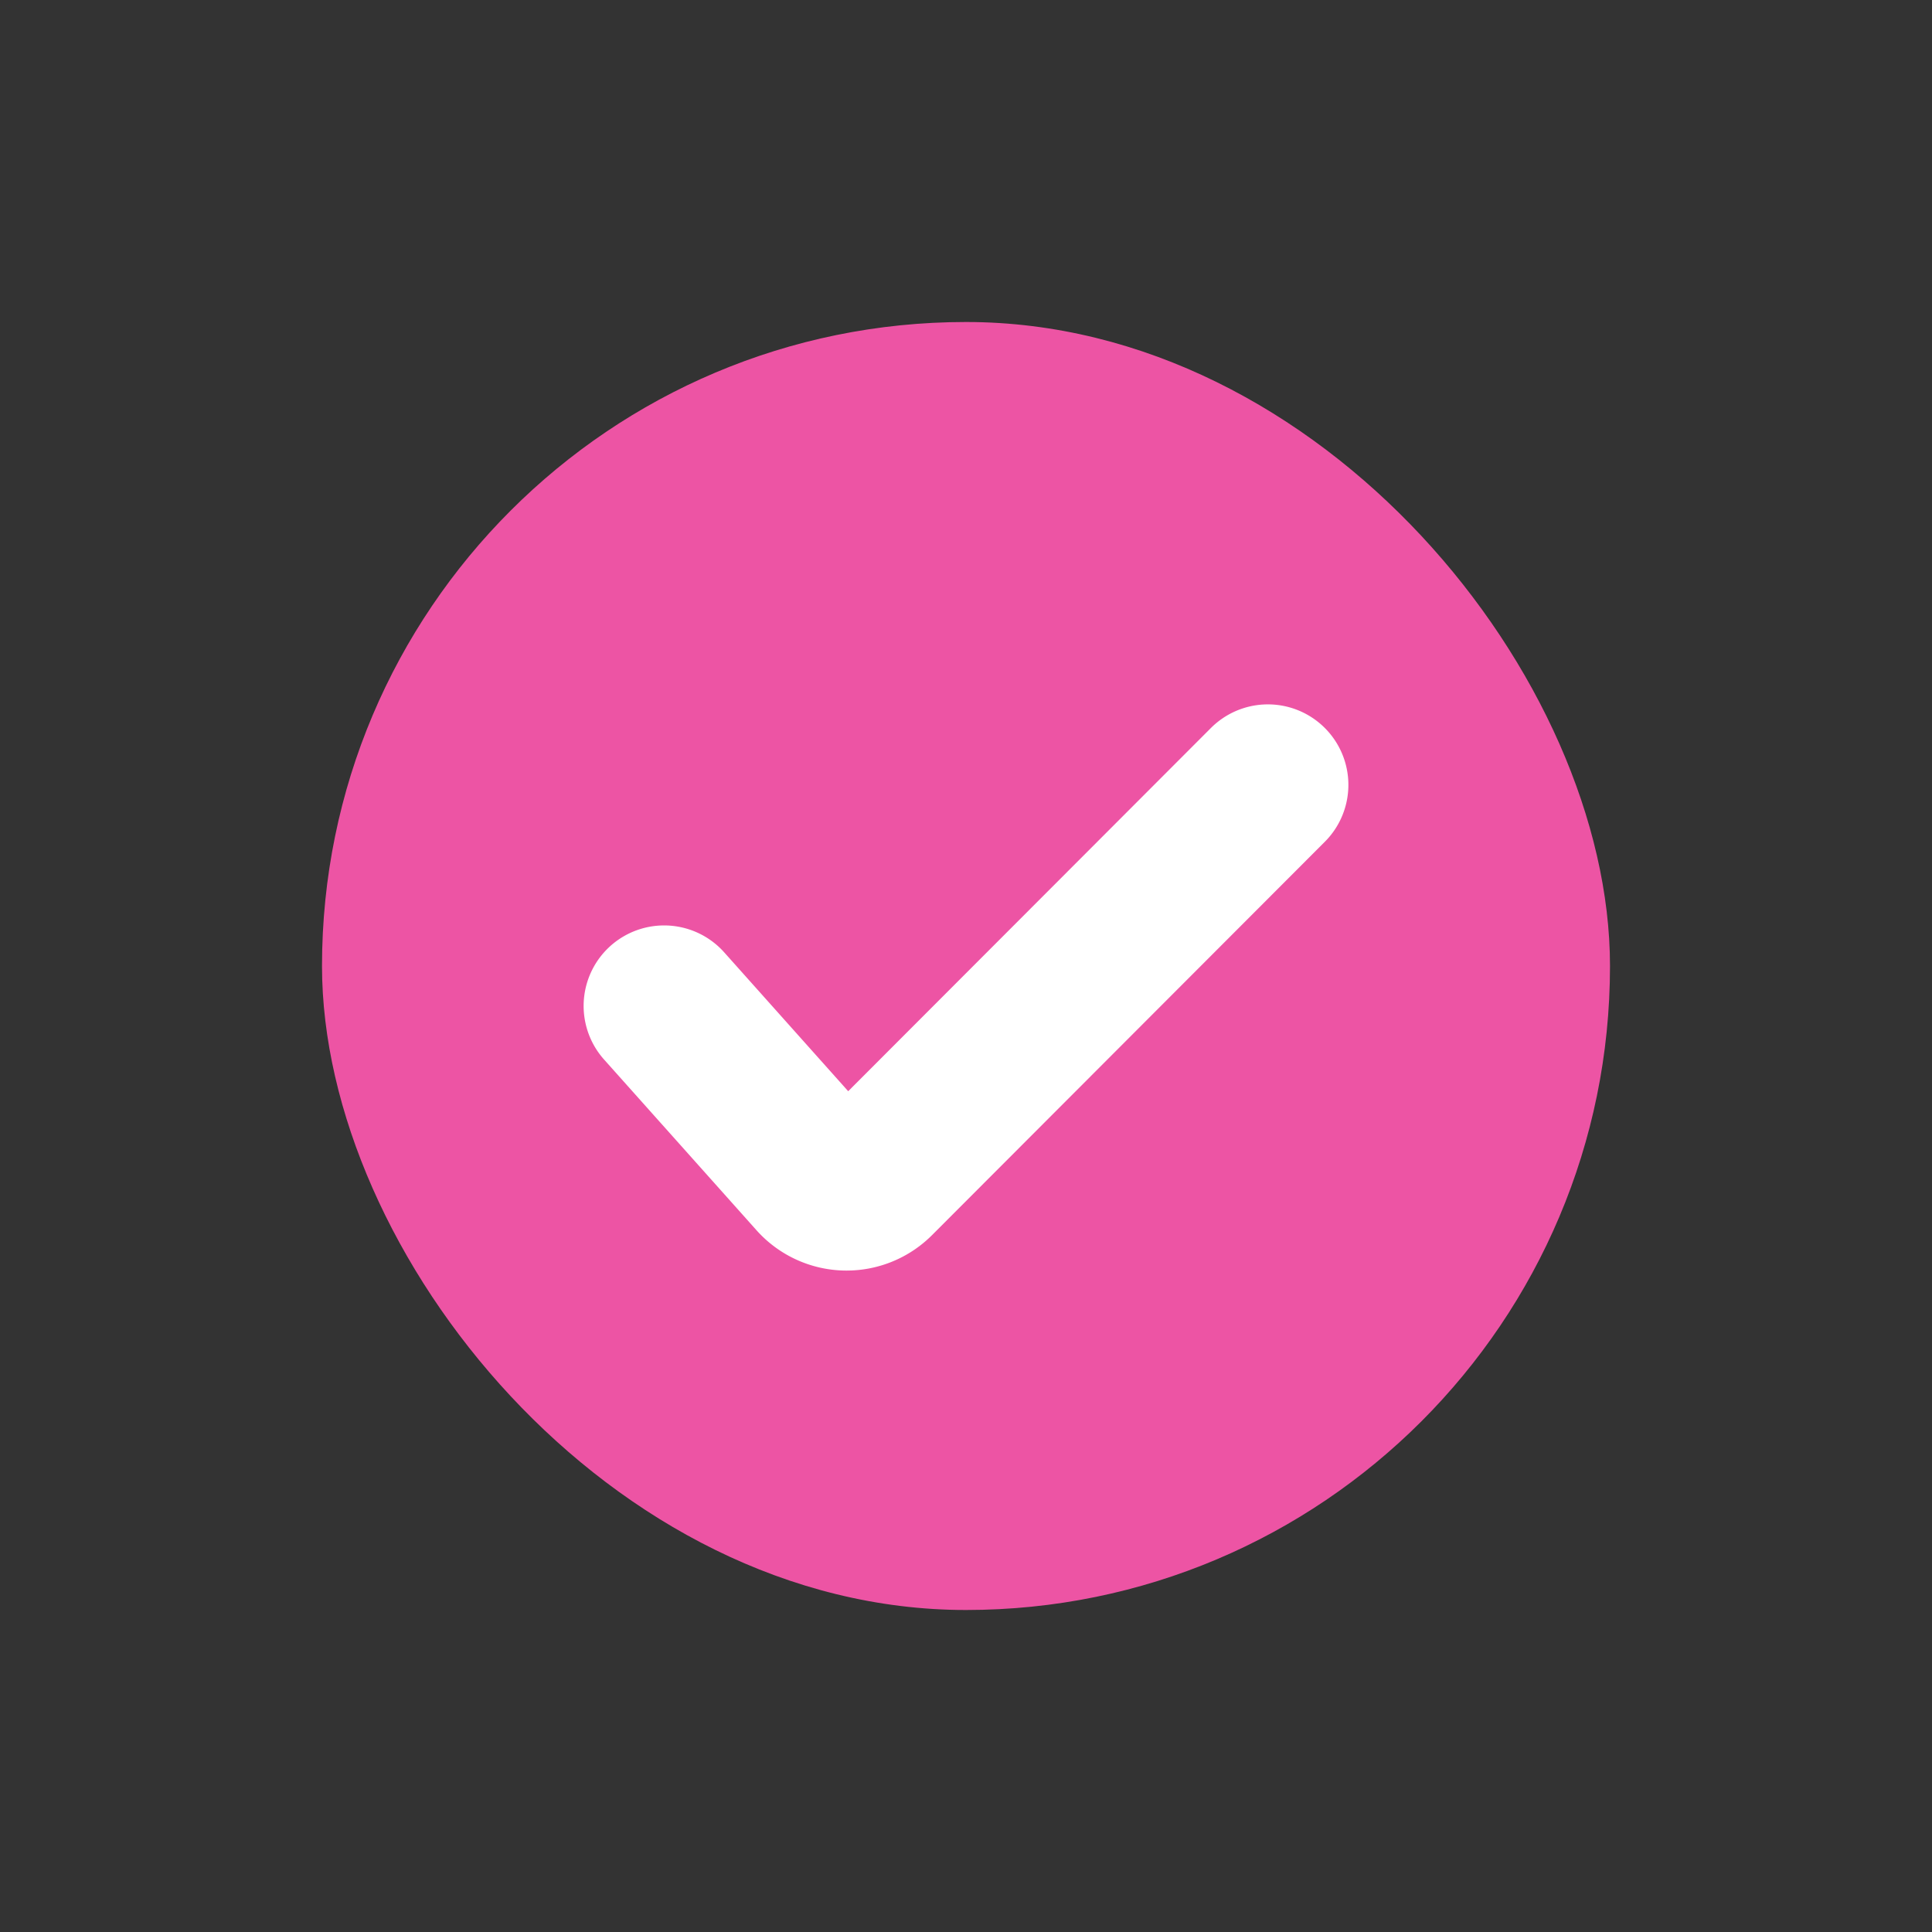<svg xmlns="http://www.w3.org/2000/svg" width="24" height="24" viewBox="0 0 24 24">
    <rect x="0" y="0" width="24" height="24" fill="#333333" stroke="none"/>
    <g fill="none" fill-rule="evenodd">
        <path d="M0 0h24v24H0z"/>
        <rect width="16" height="16" x="4" y="4" fill="#ED54A4" rx="8"/>
        <path stroke="#FFF" stroke-linecap="round" stroke-width="2" d="M8.25 12.496l1.893 2.12a.5.5 0 0 0 .727.021l4.88-4.887"/>
    </g>
</svg>
